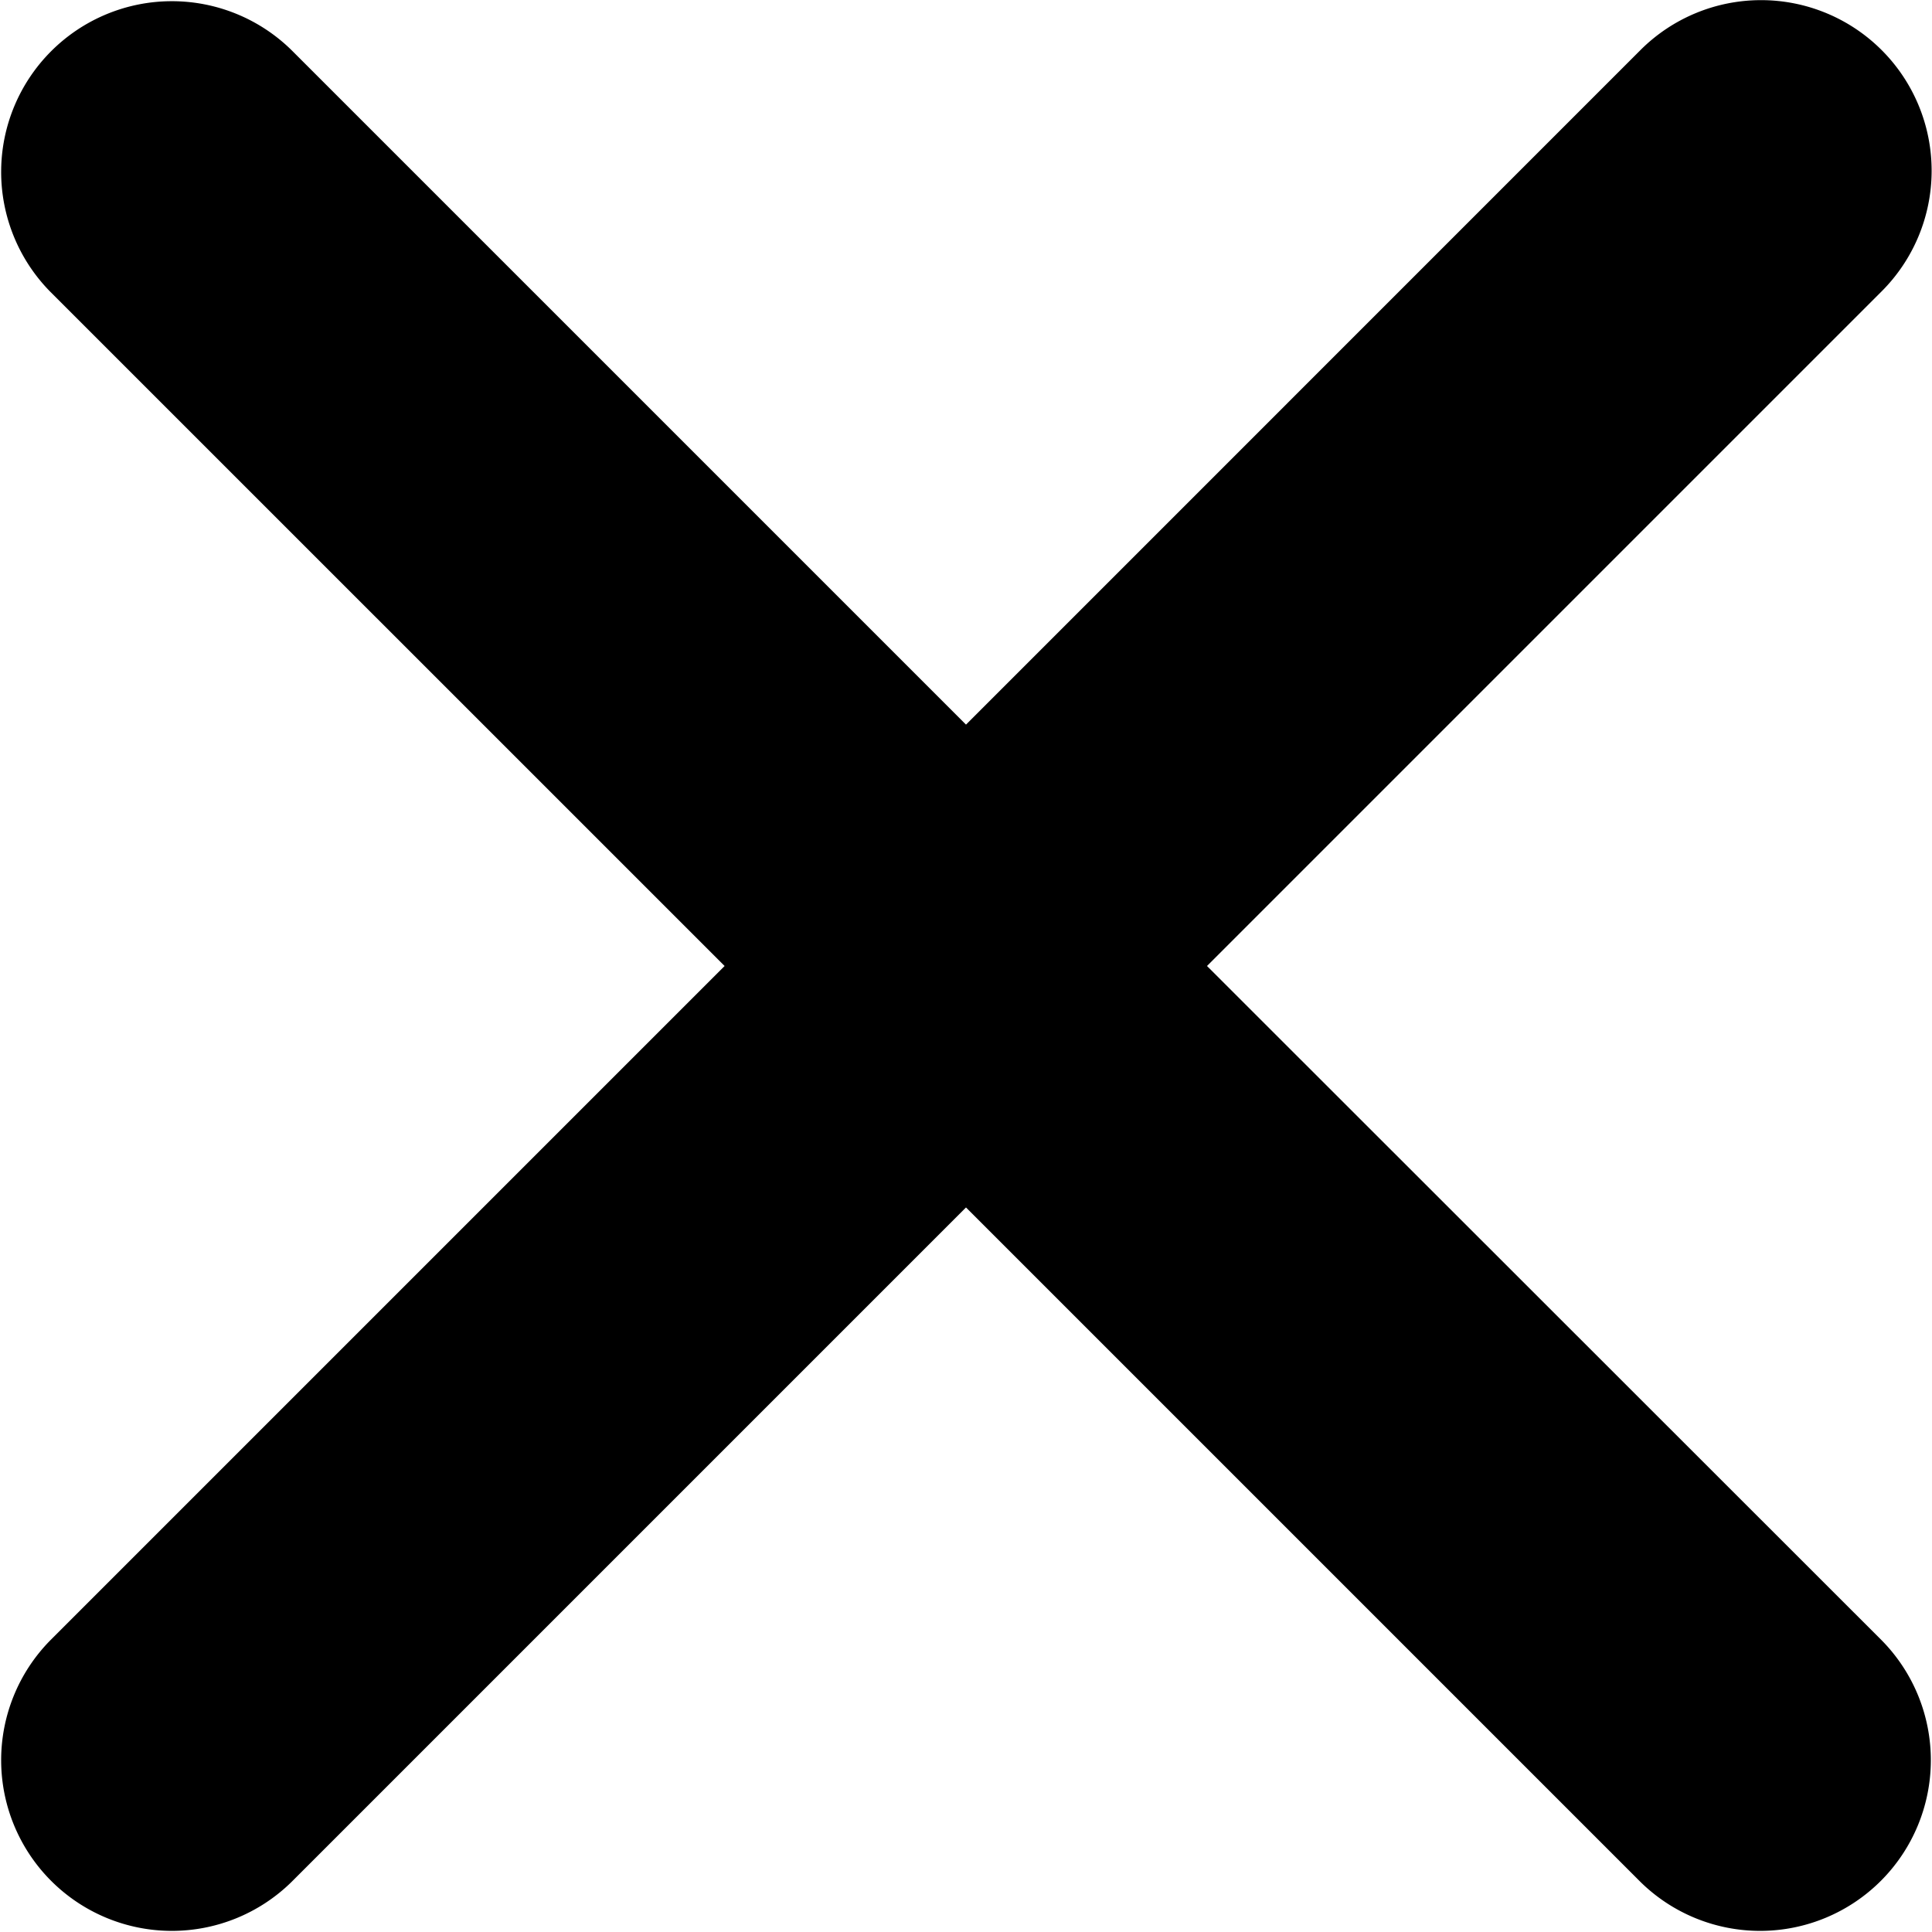 <svg xmlns="http://www.w3.org/2000/svg" width="25.508" height="25.508" viewBox="0 0 25.508 25.508">
  <g id="close" transform="translate(-11.246 -11.246)">
    <path id="Caminho_254" data-name="Caminho 254" d="M27.182,24l8.906-8.906a2.252,2.252,0,0,0-3.182-3.188L24,20.813l-8.906-8.906a2.254,2.254,0,0,0-3.187,3.188L20.813,24l-8.906,8.906a2.254,2.254,0,0,0,3.187,3.188L24,27.188l8.906,8.906a2.254,2.254,0,0,0,3.187-3.188Z"/>
  </g>
</svg>
